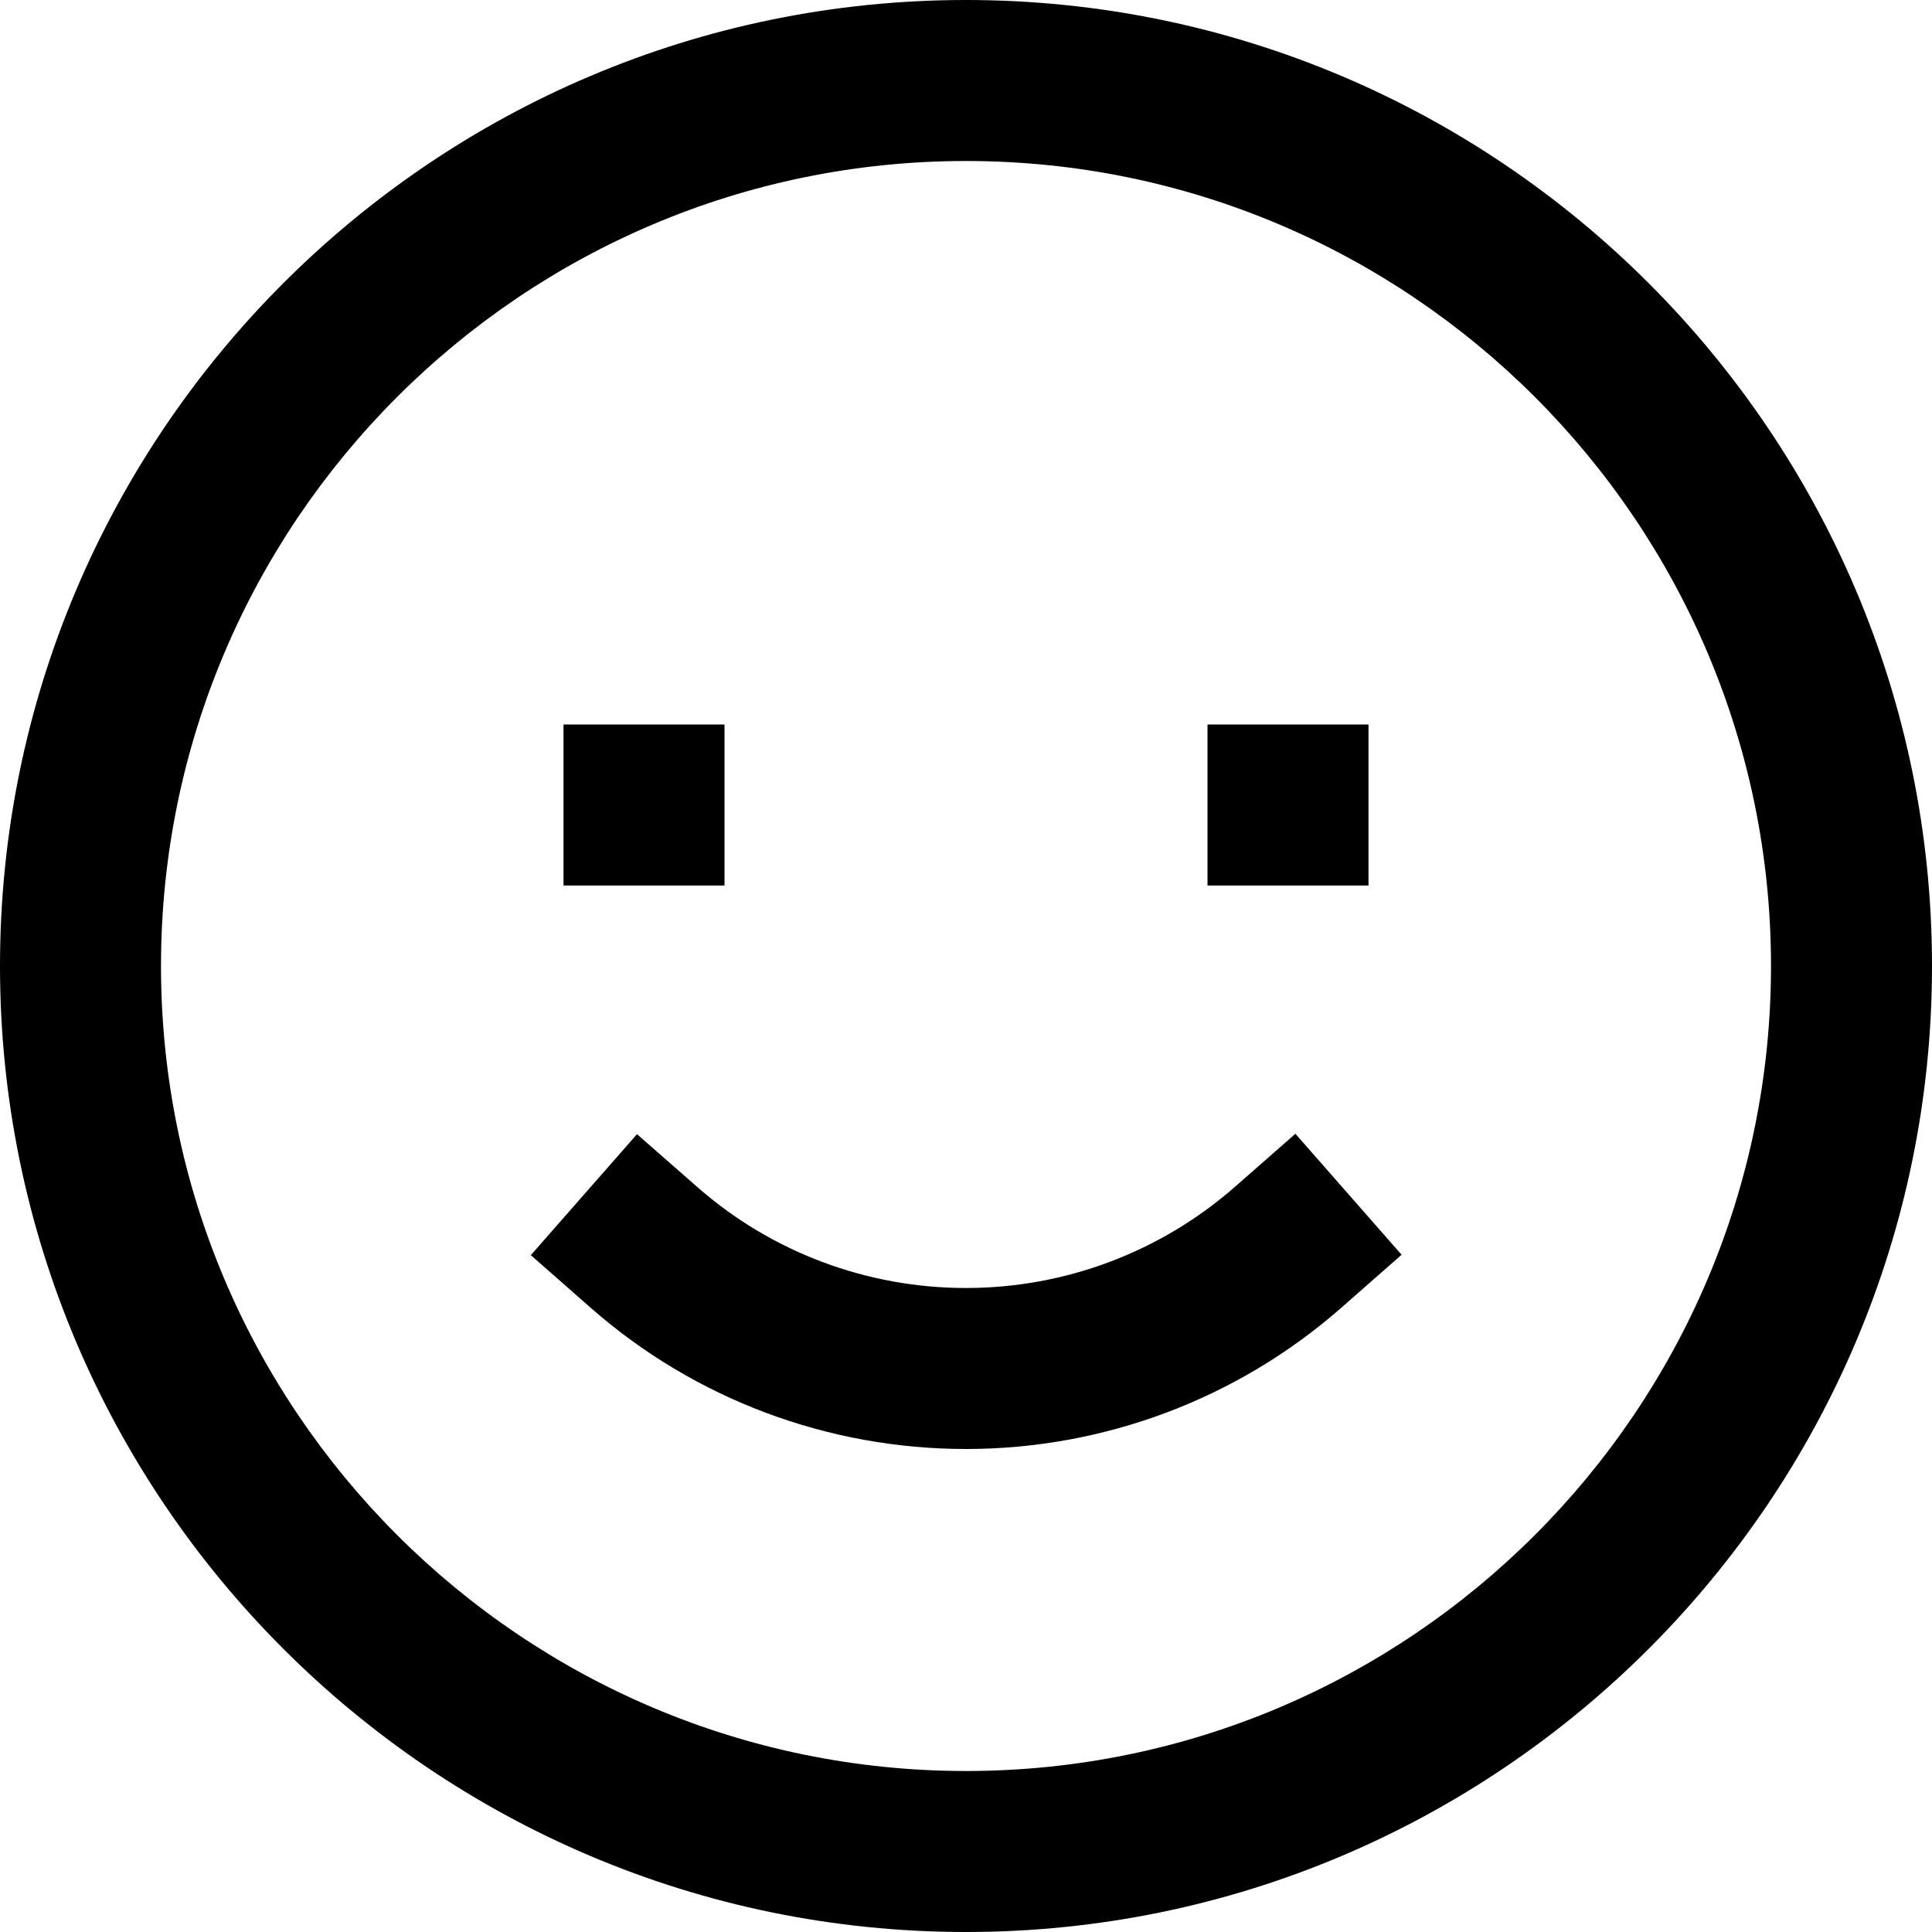 <svg viewBox="0 0 24 24" xmlns="http://www.w3.org/2000/svg">
  <path
    d="M15.341 14.743C14.417 15.553 13.231 16 12 16C10.769 16 9.584 15.555 8.665 14.748L7.913 14.089L6.594 15.592L7.345 16.252C8.63 17.379 10.283 18 12 18C13.717 18 15.372 17.377 16.66 16.247L17.411 15.587L16.092 14.084L15.341 14.743Z"
  />
  <path
    d="M12 0C5.383 0 0 5.383 0 12C0 18.617 5.383 24 12 24C18.617 24 24 18.617 24 12C24 5.383 18.617 0 12 0ZM12 22C6.486 22 2 17.514 2 12C2 6.486 6.486 2 12 2C17.514 2 22 6.486 22 12C22 17.514 17.514 22 12 22Z"
  />
  <path d="M7 9H9V11H7V9Z" />
  <path d="M15 9H17V11H15V9Z" />
</svg>
